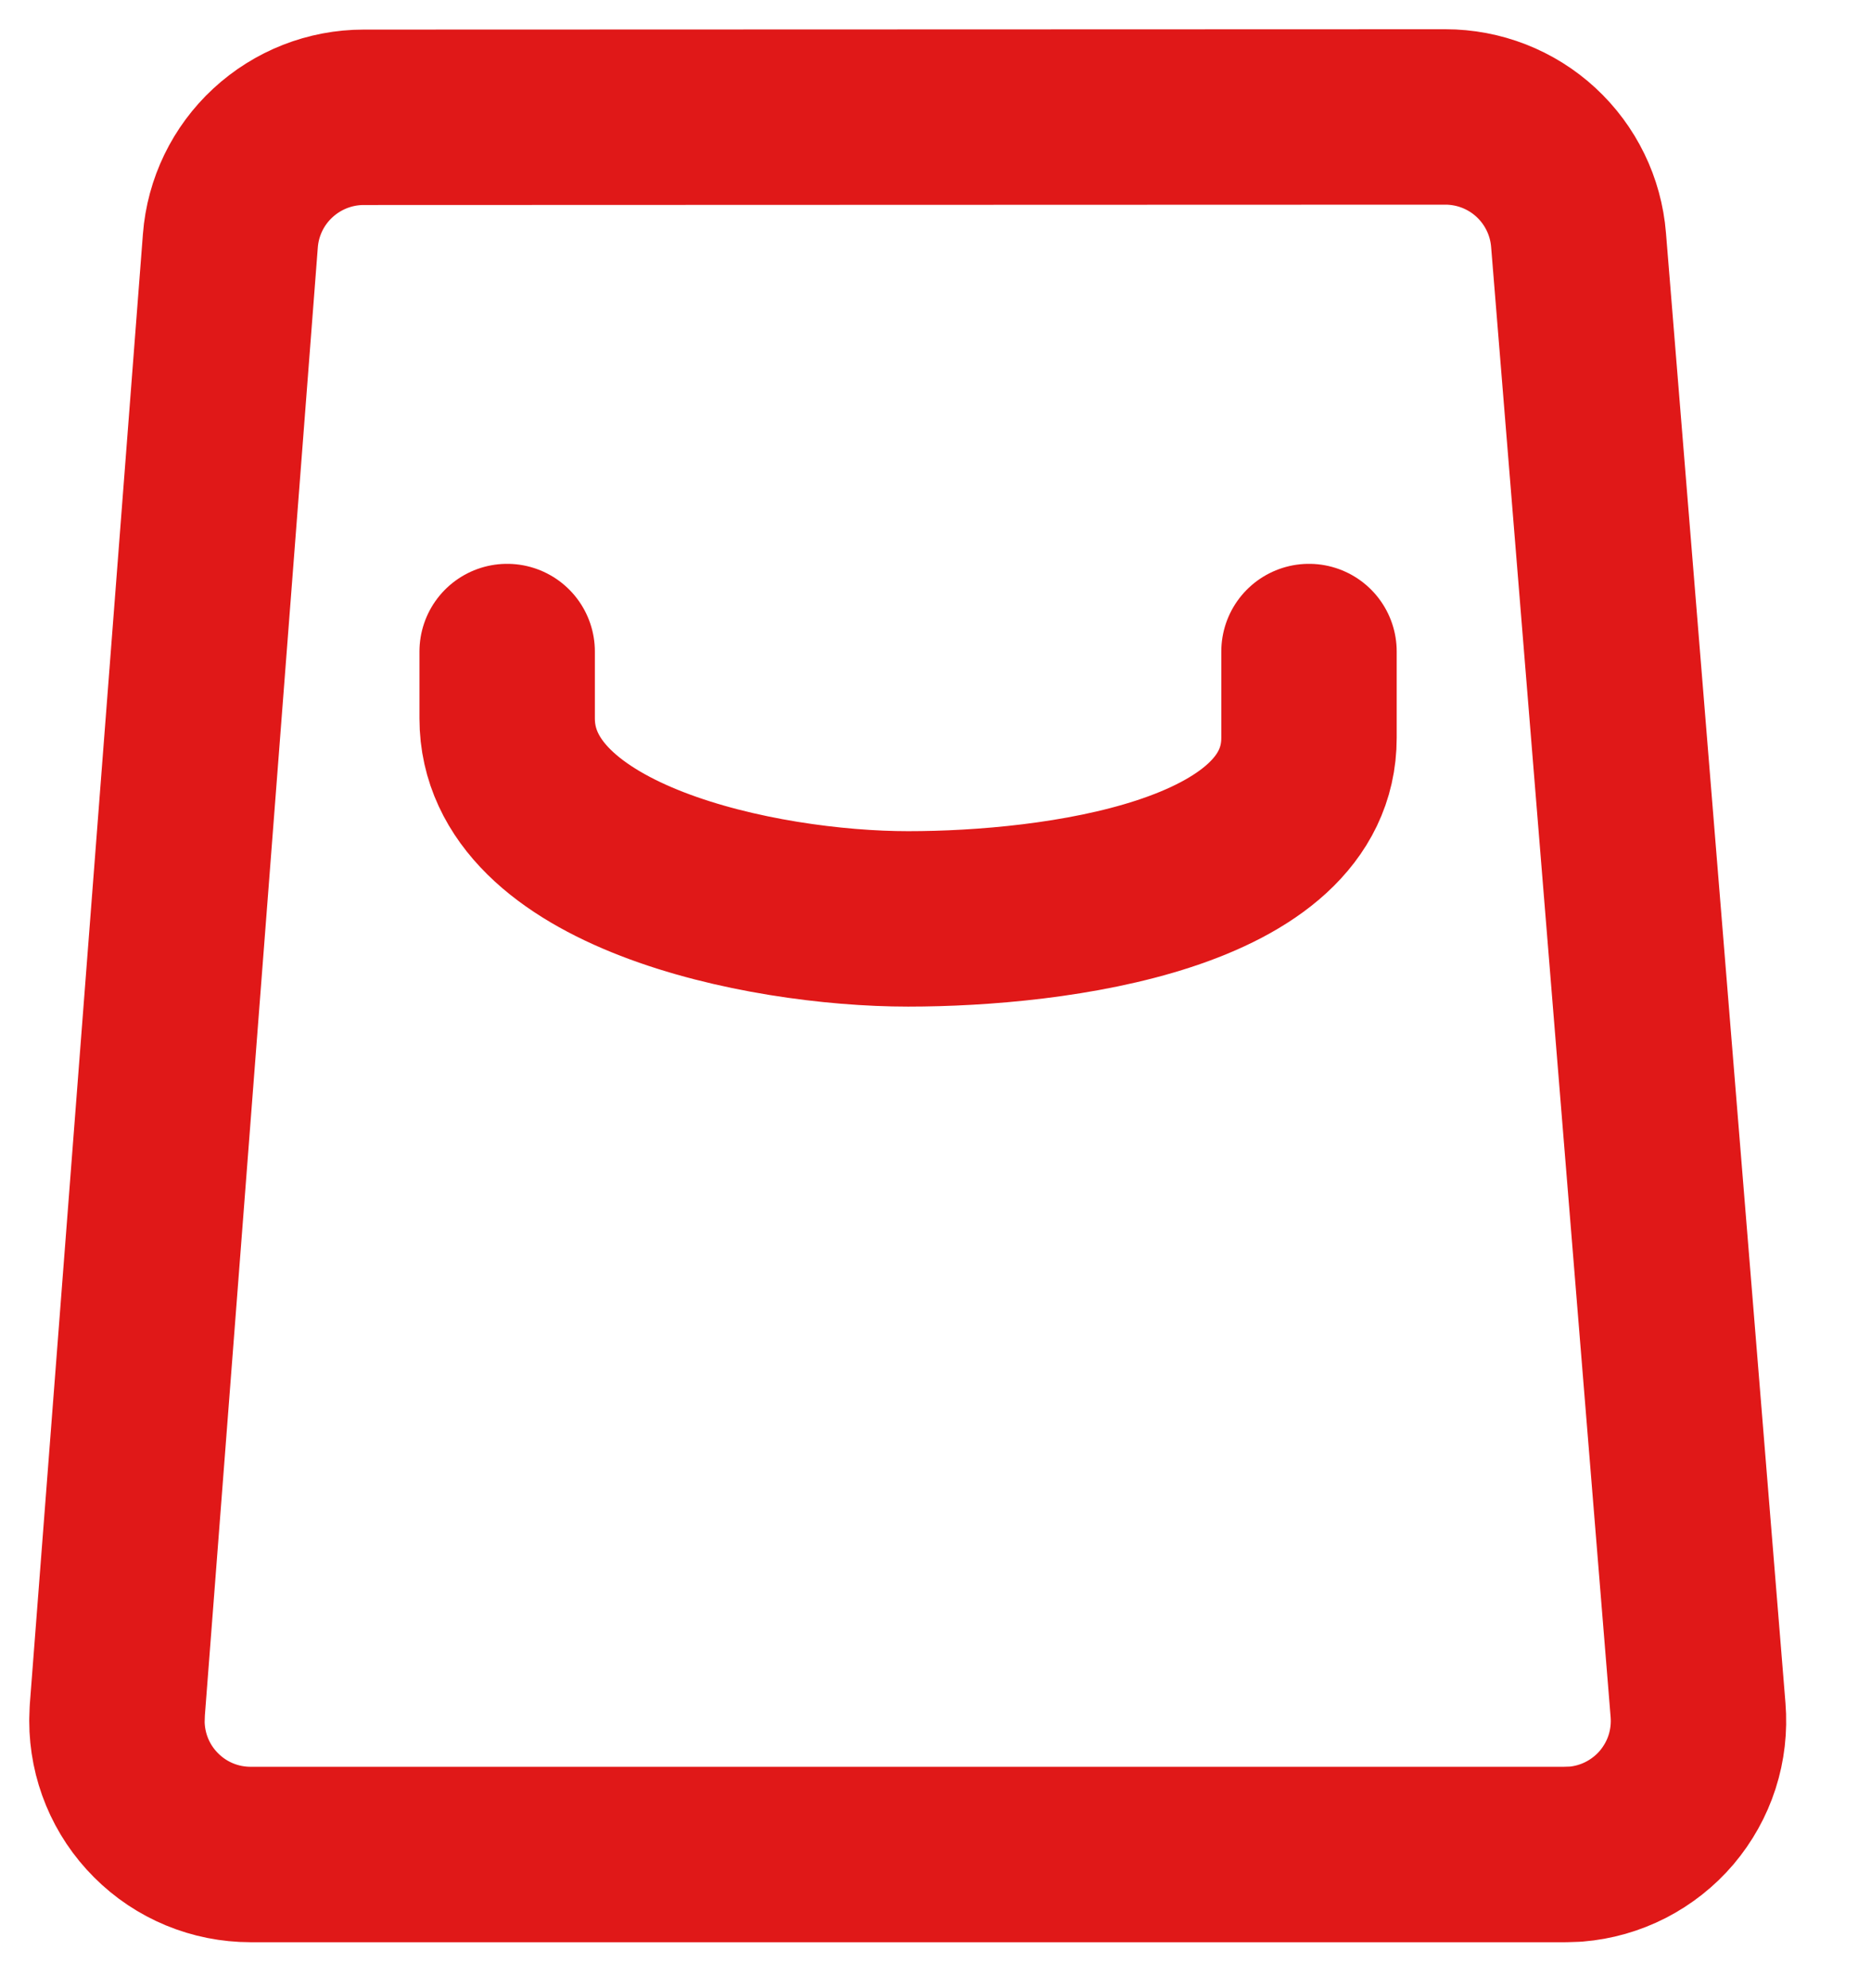 <svg width="16" height="17" viewBox="0 0 16 17" fill="none" xmlns="http://www.w3.org/2000/svg">
<path fill-rule="evenodd" clip-rule="evenodd" d="M3.11 1.003L12.36 1C12.647 1 12.924 1.108 13.135 1.303C13.346 1.498 13.476 1.765 13.499 2.051L14.521 14.622C14.533 14.771 14.516 14.922 14.47 15.065C14.424 15.208 14.35 15.34 14.253 15.455C14.156 15.569 14.037 15.663 13.903 15.732C13.77 15.8 13.624 15.842 13.474 15.854L13.383 15.857H2.143C1.84 15.857 1.549 15.737 1.335 15.522C1.12 15.308 1 15.017 1 14.714L1.003 14.626L1.97 2.058C1.992 1.771 2.122 1.503 2.333 1.308C2.545 1.112 2.822 1.003 3.11 1.003Z" stroke="#E01818" stroke-width="1.5" stroke-linecap="round" stroke-linejoin="round"/>
<path d="M11.194 5.571V6.309C11.194 7.571 9.029 7.857 7.766 7.857C6.503 7.857 4.337 7.406 4.337 6.143V5.571" stroke="#E01818" stroke-width="1.5" stroke-linecap="round" stroke-linejoin="round"/>
</svg>

